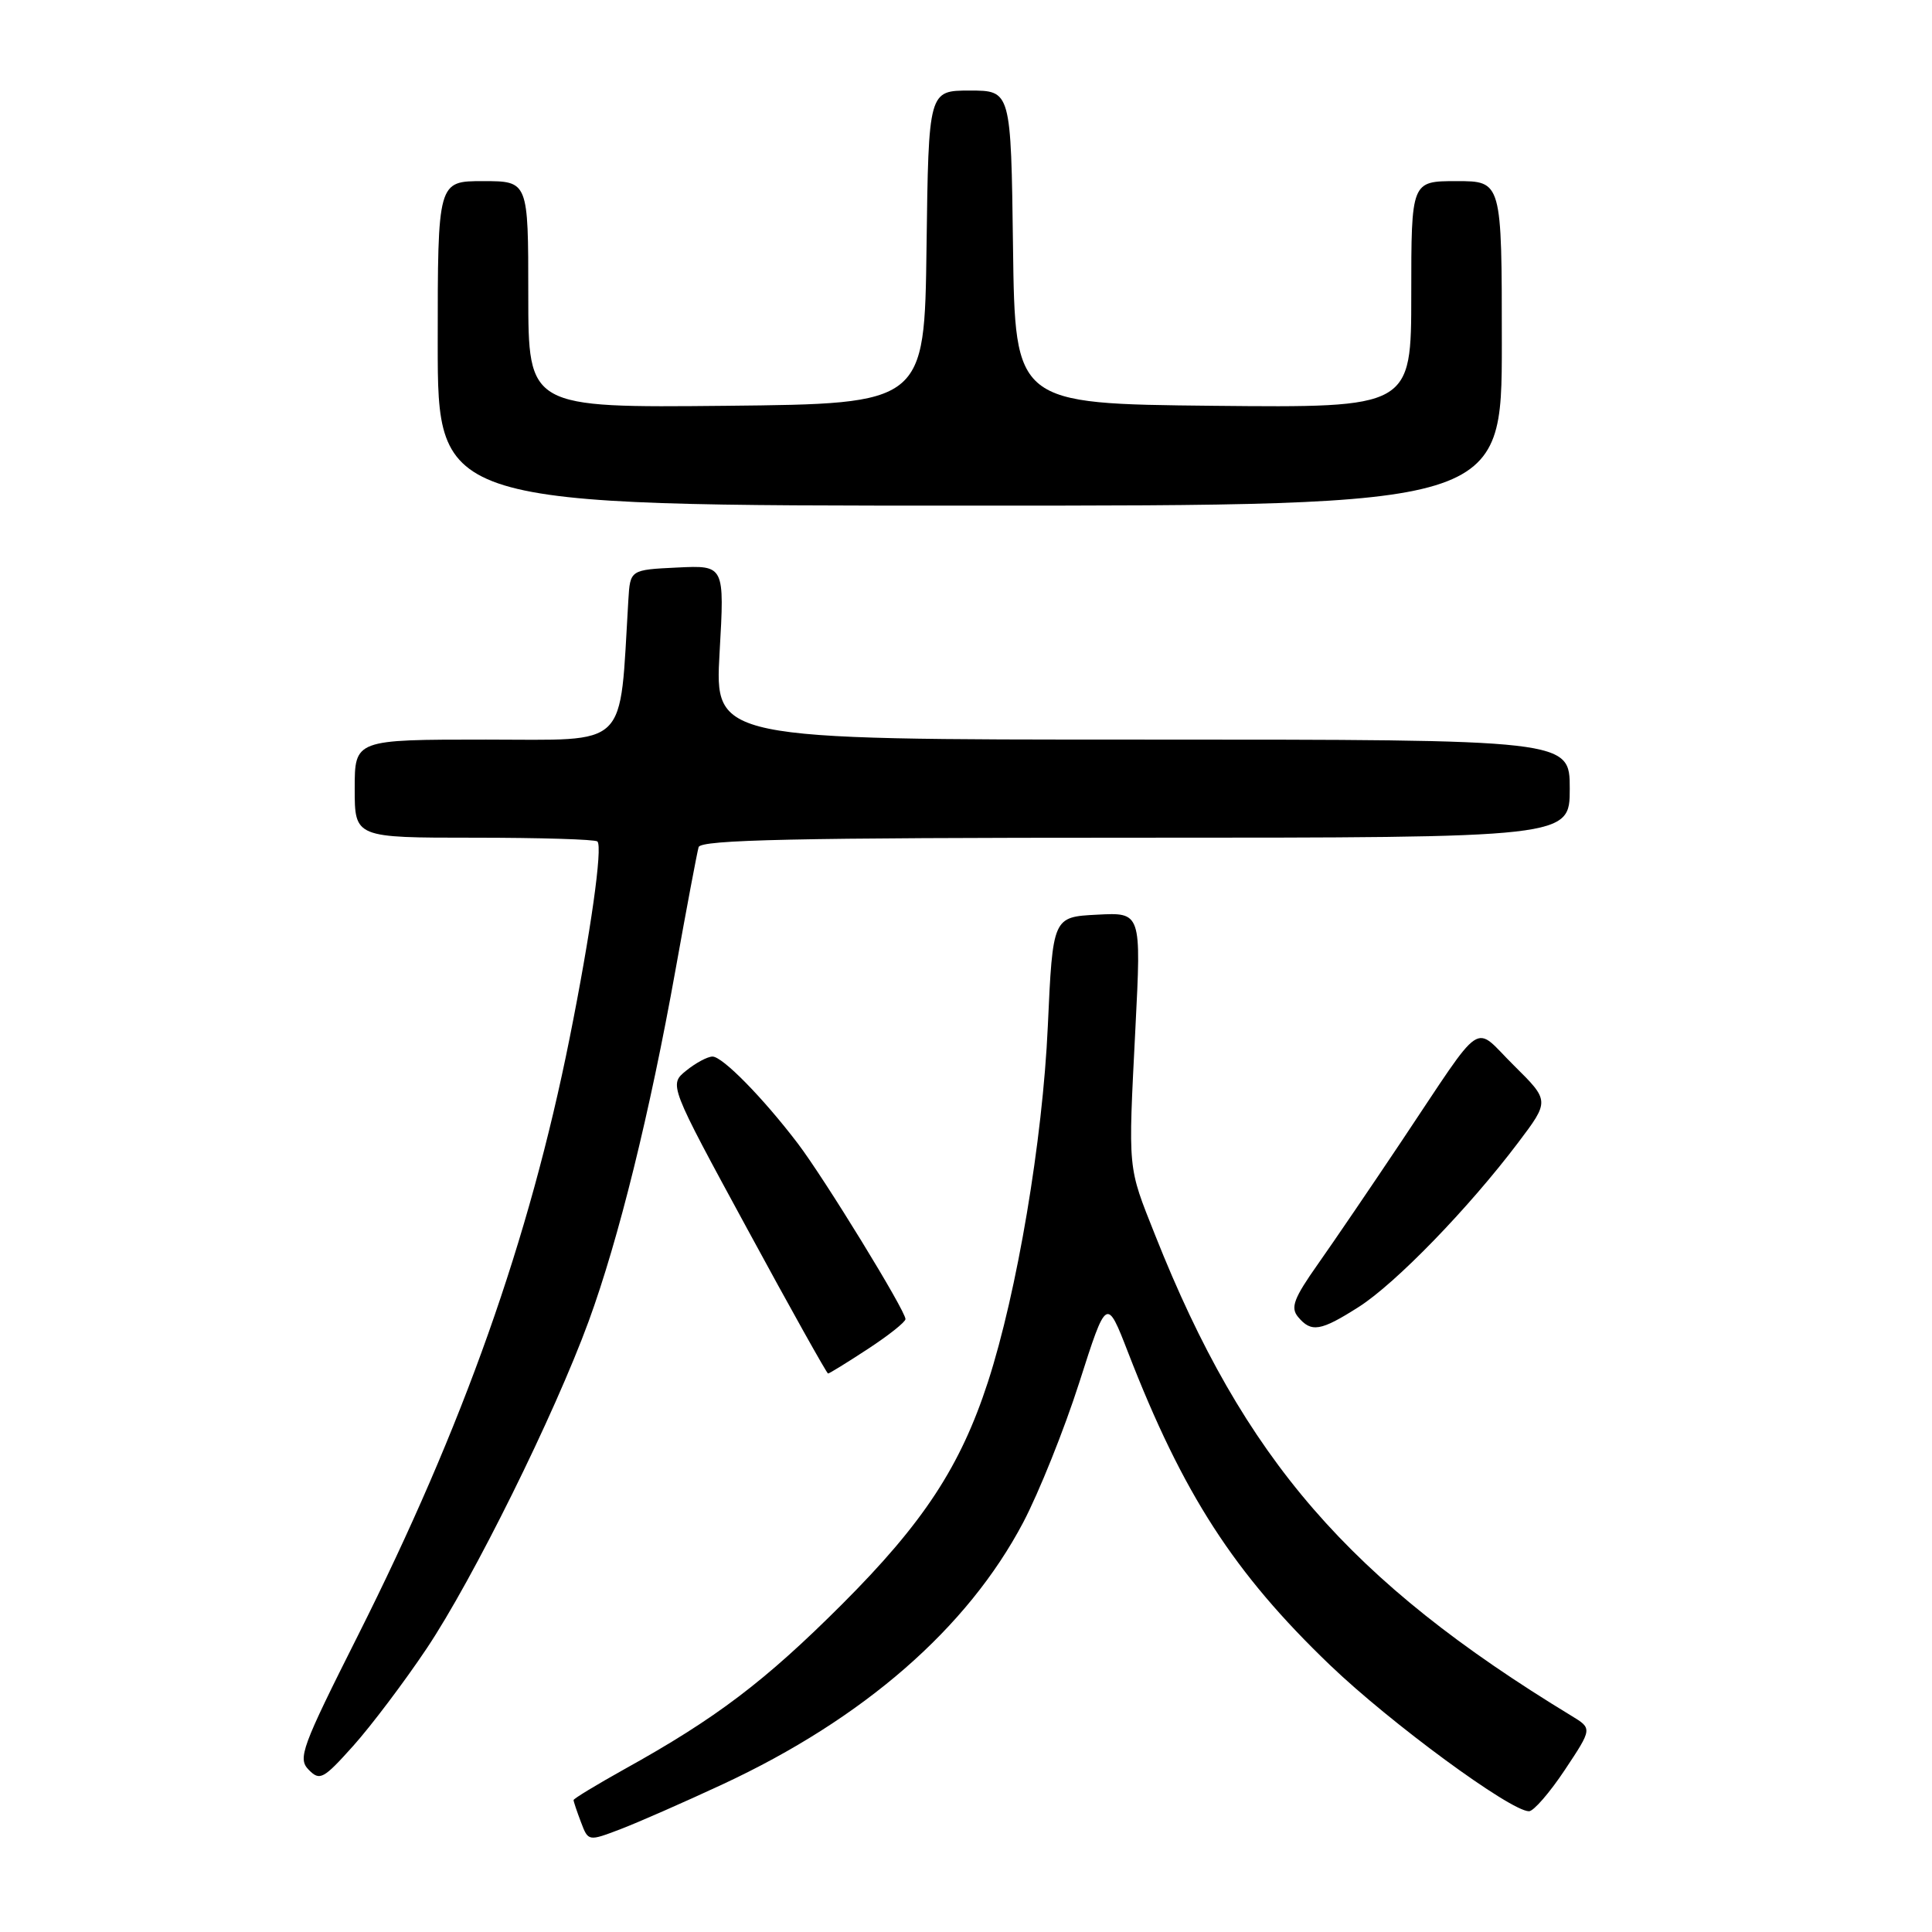 <?xml version="1.0" encoding="UTF-8" standalone="no"?>
<!DOCTYPE svg PUBLIC "-//W3C//DTD SVG 1.1//EN" "http://www.w3.org/Graphics/SVG/1.1/DTD/svg11.dtd" >
<svg xmlns="http://www.w3.org/2000/svg" xmlns:xlink="http://www.w3.org/1999/xlink" version="1.1" viewBox="0 0 256 256">
 <g >
 <path fill="currentColor"
d=" M 95.73 236.44 C 114.42 227.75 128.20 215.74 135.58 201.73 C 137.67 197.75 141.02 189.41 143.01 183.19 C 146.63 171.87 146.63 171.87 149.47 179.19 C 156.74 197.95 163.50 208.42 176.24 220.64 C 184.24 228.31 200.15 240.00 202.60 240.00 C 203.21 240.00 205.35 237.53 207.35 234.52 C 210.99 229.04 210.99 229.04 208.25 227.37 C 178.81 209.48 164.84 193.36 153.07 163.68 C 149.38 154.38 149.48 155.43 150.45 136.20 C 151.23 120.89 151.23 120.89 145.37 121.20 C 139.50 121.50 139.50 121.50 138.84 136.00 C 138.16 151.10 134.77 171.21 130.91 183.11 C 127.27 194.31 122.36 201.79 111.58 212.57 C 101.35 222.79 94.90 227.68 82.75 234.42 C 79.04 236.49 76.00 238.33 76.00 238.52 C 76.00 238.71 76.44 240.02 76.98 241.44 C 77.95 244.00 77.95 244.00 82.23 242.37 C 84.58 241.47 90.66 238.80 95.73 236.44 Z  M 56.52 218.46 C 62.68 209.26 73.46 187.48 78.01 175.05 C 81.98 164.19 86.12 147.42 89.51 128.50 C 90.99 120.25 92.37 112.94 92.57 112.25 C 92.86 111.27 105.31 111.00 150.47 111.00 C 208.00 111.00 208.00 111.00 208.00 104.50 C 208.00 98.00 208.00 98.00 151.35 98.00 C 94.70 98.00 94.70 98.00 95.35 86.45 C 96.01 74.90 96.01 74.90 89.76 75.20 C 83.50 75.50 83.50 75.50 83.26 79.50 C 82.05 99.50 83.58 98.00 64.41 98.00 C 47.00 98.00 47.00 98.00 47.00 104.50 C 47.00 111.00 47.00 111.00 62.83 111.00 C 71.54 111.00 78.89 111.22 79.16 111.50 C 79.88 112.22 78.26 123.68 75.48 137.55 C 70.13 164.29 61.39 188.93 47.44 216.69 C 39.96 231.56 39.43 233.00 40.90 234.50 C 42.38 236.01 42.84 235.76 46.82 231.32 C 49.19 228.67 53.56 222.88 56.52 218.46 Z  M 114.99 178.75 C 117.73 176.96 119.97 175.18 119.98 174.79 C 120.01 173.71 109.20 156.09 105.70 151.50 C 101.09 145.45 95.74 140.00 94.41 140.00 C 93.76 140.00 92.19 140.84 90.93 141.86 C 88.63 143.72 88.63 143.72 99.03 162.86 C 104.74 173.39 109.56 182.00 109.72 182.00 C 109.89 182.00 112.26 180.54 114.99 178.75 Z  M 180.05 173.17 C 184.94 170.05 194.60 160.09 201.15 151.42 C 205.34 145.87 205.34 145.87 200.60 141.18 C 195.08 135.73 196.89 134.51 185.69 151.25 C 181.74 157.16 176.76 164.48 174.63 167.50 C 171.43 172.04 170.97 173.26 172.00 174.50 C 173.75 176.60 174.98 176.40 180.05 173.17 Z  M 199.00 45.50 C 199.00 24.00 199.00 24.00 193.00 24.00 C 187.00 24.00 187.00 24.00 187.00 39.02 C 187.00 54.03 187.00 54.03 160.75 53.77 C 134.50 53.50 134.50 53.50 134.23 32.75 C 133.96 12.00 133.96 12.00 128.50 12.00 C 123.04 12.00 123.04 12.00 122.77 32.75 C 122.50 53.50 122.50 53.50 96.25 53.77 C 70.00 54.03 70.00 54.03 70.00 39.02 C 70.00 24.00 70.00 24.00 64.00 24.00 C 58.00 24.00 58.00 24.00 58.00 45.50 C 58.00 67.00 58.00 67.00 128.50 67.00 C 199.00 67.00 199.00 67.00 199.00 45.50 Z "/>
</g>
</svg>